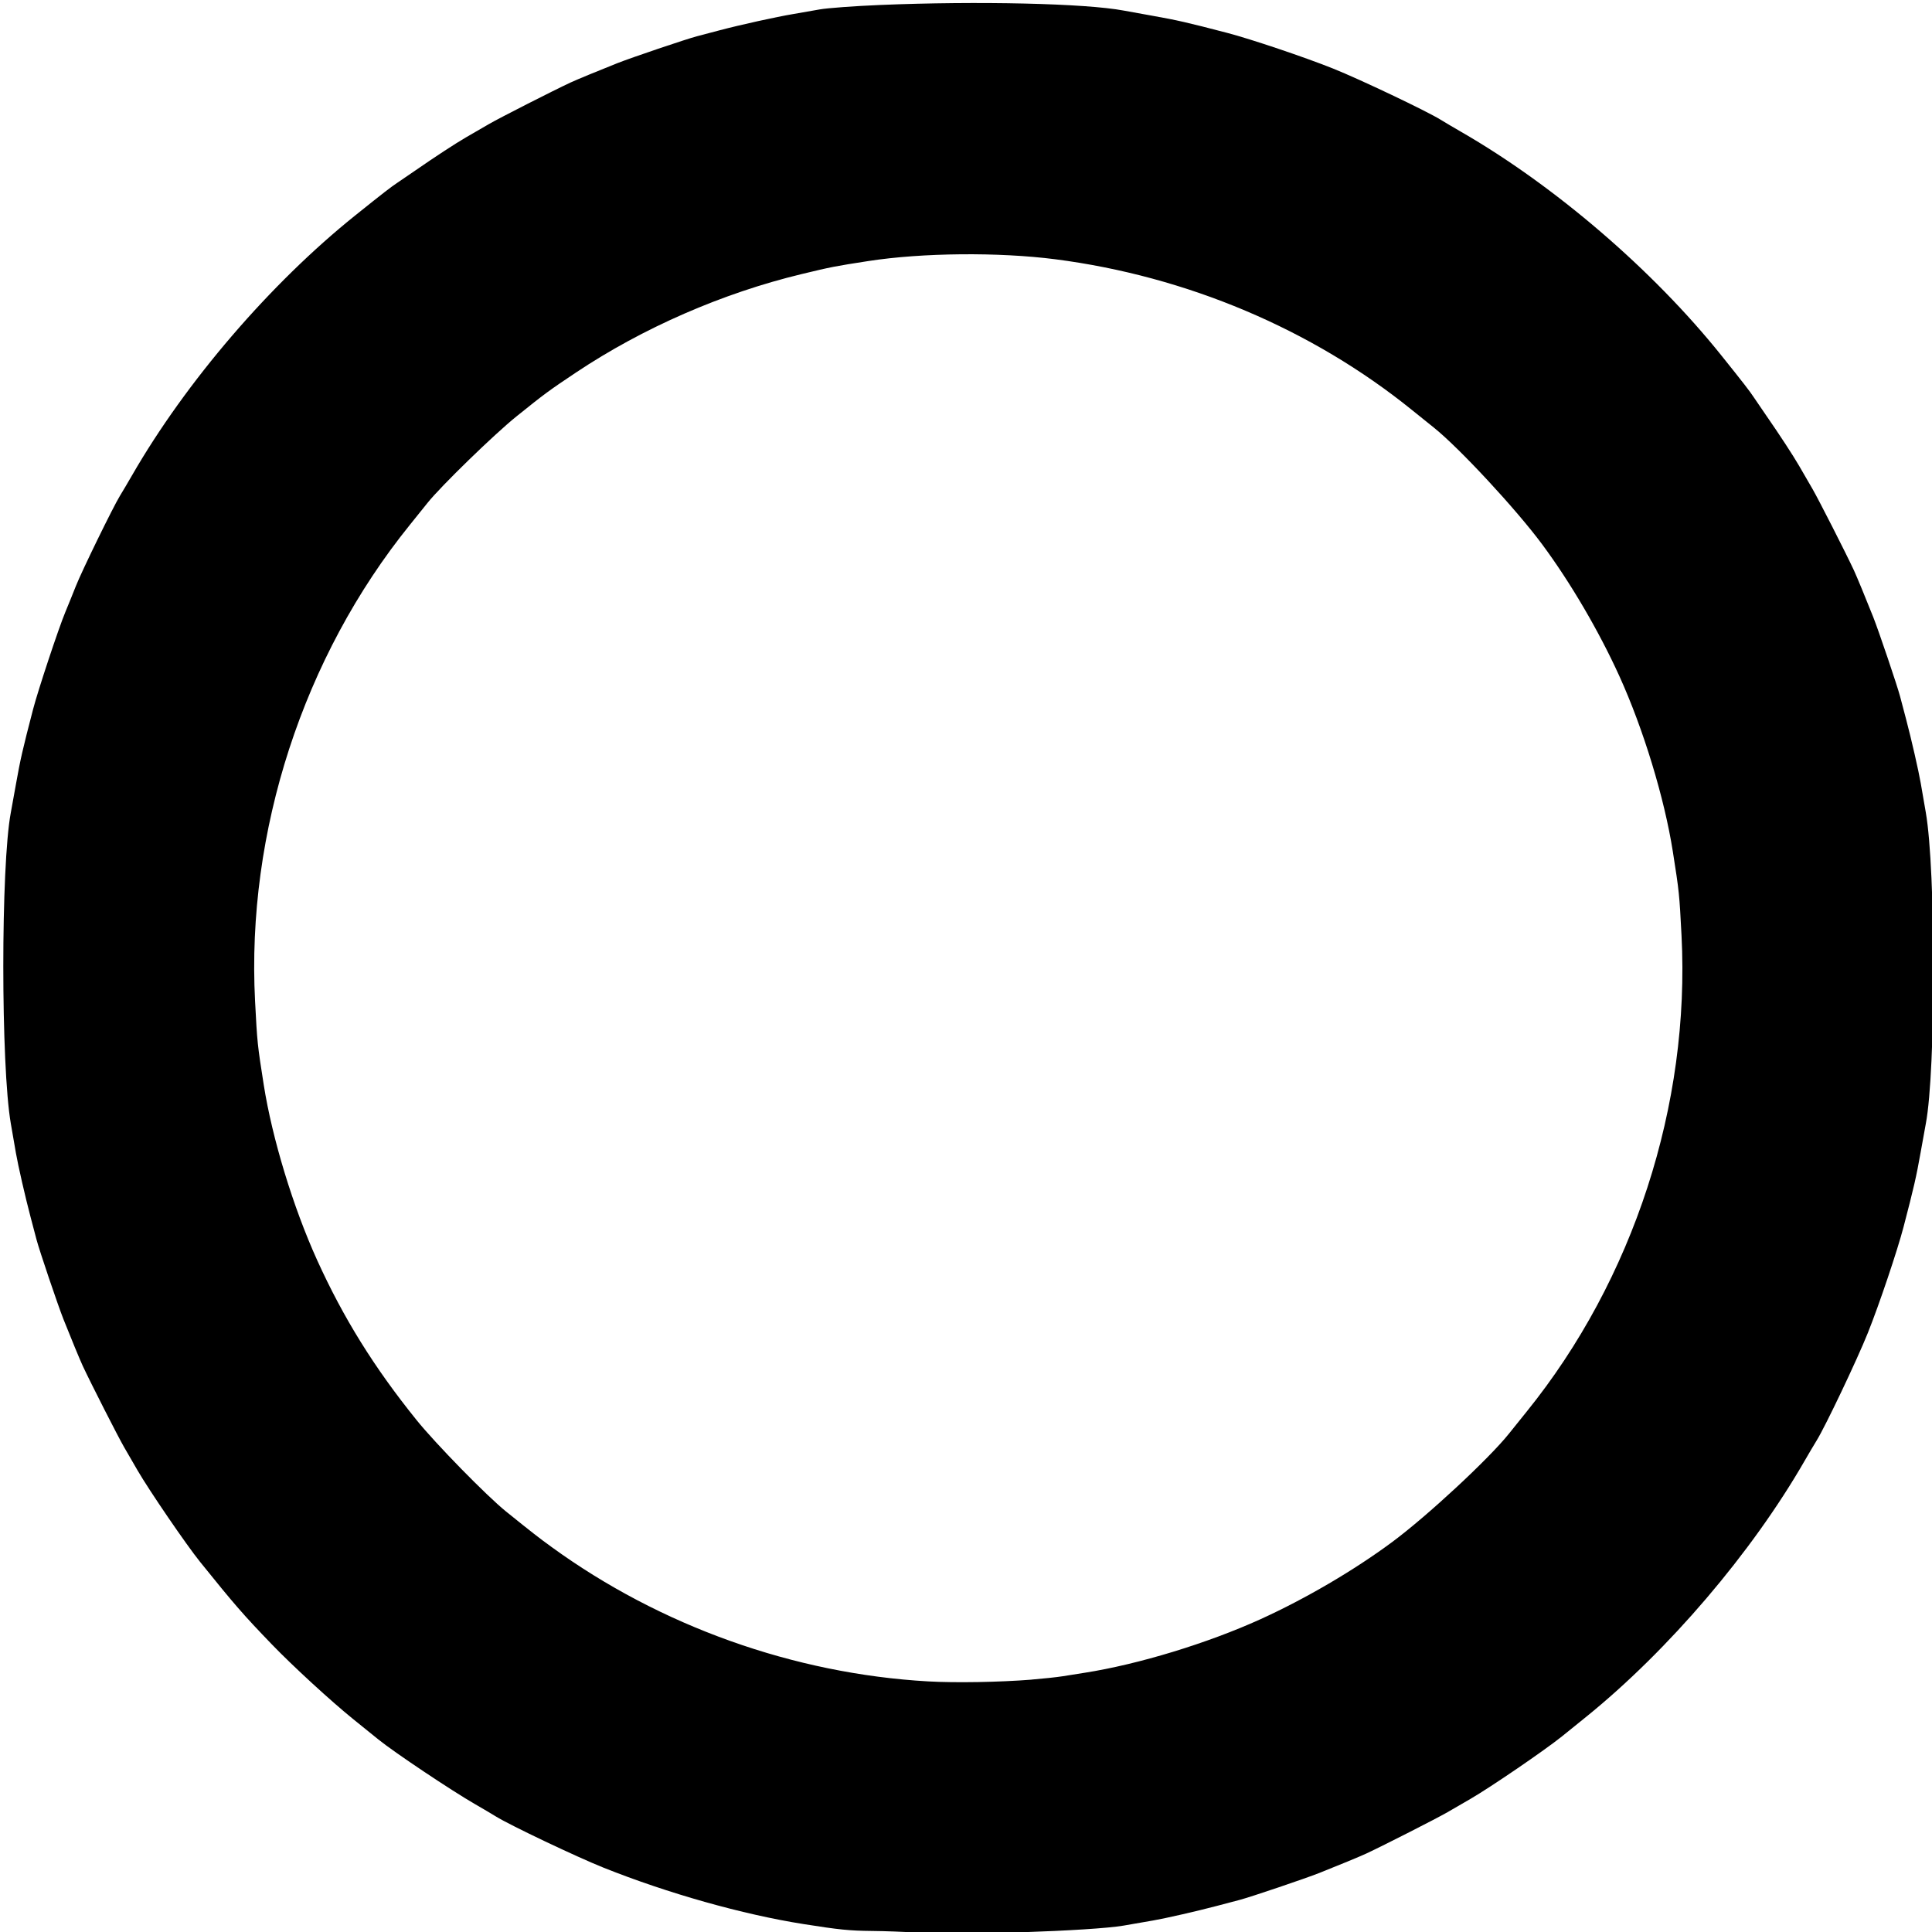 <?xml version="1.0" encoding="UTF-8"?>
<svg version="1.1" viewBox="0 0 361.9 361.9" xmlns="http://www.w3.org/2000/svg">
	<path d="m171.3 362c-1.848-0.138-5.448-0.271-8-0.296-4.198-0.041-6.1-0.233-12.8-1.292-11.39-1.799-25.4-5.752-37.44-10.56-4.997-1.996-17.49-7.936-20.16-9.587-0.792-0.489-2.52-1.51-3.84-2.269-4.477-2.574-15.18-9.732-18.17-12.15-0.653-0.528-2.771-2.239-4.707-3.802-4.144-3.345-11.38-9.993-15.25-14.01-5.345-5.547-6.958-7.4-13.45-15.46-2.573-3.192-9.523-13.36-11.72-17.15-0.612-1.056-1.738-3-2.502-4.32-1.159-2.003-6.223-11.95-7.753-15.23-0.515-1.103-2.291-5.399-3.627-8.773-1.051-2.654-4.509-12.88-5.034-14.88-0.183-0.701-0.696-2.643-1.138-4.315-0.967-3.654-2.334-9.631-2.729-11.93-0.158-0.918-0.587-3.396-0.953-5.508-1.876-10.8-1.878-48.32-3e-3 -58.24 0.166-0.88 0.609-3.328 0.983-5.44 0.802-4.525 1.227-6.381 3.188-13.92 0.934-3.591 4.789-15.21 6.054-18.24 0.55-1.32 1.425-3.48 1.944-4.8 1.108-2.816 6.994-14.87 8.28-16.96 0.488-0.792 1.509-2.52 2.269-3.84 10.09-17.52 25.9-35.93 41.82-48.69 5.363-4.297 6.652-5.296 7.943-6.154 0.704-0.468 2.216-1.5 3.36-2.293 3.628-2.516 7.457-5.018 9.44-6.168 1.056-0.612 3-1.738 4.32-2.502 2.003-1.159 11.95-6.223 15.23-7.753 1.103-0.515 5.399-2.291 8.773-3.627 2.654-1.051 12.88-4.509 14.88-5.034 0.701-0.183 2.643-0.696 4.315-1.138 3.859-1.021 10.65-2.519 13.76-3.036 1.32-0.219 3.552-0.609 4.96-0.867s6.52-0.633 11.36-0.835c18.29-0.762 38.46-0.297 45.6 1.053 0.88 0.166 3.328 0.609 5.44 0.983 4.536 0.804 6.532 1.261 13.92 3.19 4.438 1.159 14.52 4.555 19.84 6.683 5.004 2.002 17.5 7.944 20.16 9.589 0.792 0.489 2.52 1.511 3.84 2.271 17.52 10.09 35.93 25.9 48.69 41.82 4.297 5.363 5.296 6.652 6.154 7.943 0.468 0.704 1.5 2.216 2.293 3.36 2.516 3.628 5.018 7.457 6.168 9.44 0.612 1.056 1.738 3 2.502 4.32 1.159 2.003 6.223 11.95 7.753 15.23 0.515 1.103 2.291 5.399 3.627 8.773 1.051 2.654 4.509 12.88 5.034 14.88 0.183 0.701 0.696 2.643 1.138 4.315 0.967 3.654 2.334 9.631 2.729 11.93 0.158 0.918 0.587 3.396 0.953 5.508 1.876 10.8 1.878 48.32 3e-3 58.24-0.166 0.88-0.609 3.328-0.983 5.44-0.804 4.536-1.261 6.532-3.19 13.92-1.159 4.438-4.555 14.52-6.683 19.84-2.002 5.004-7.944 17.5-9.59 20.16-0.489 0.792-1.511 2.52-2.271 3.84-9.898 17.19-25.5 35.48-40.94 47.96-1.657 1.34-3.673 2.969-4.48 3.62-3.192 2.573-13.36 9.523-17.15 11.72-1.056 0.612-3 1.738-4.32 2.502-2.003 1.159-11.95 6.223-15.23 7.753-1.103 0.515-5.399 2.291-8.773 3.627-2.654 1.051-12.88 4.509-14.88 5.034-0.701 0.183-2.643 0.696-4.315 1.138-3.654 0.967-9.631 2.334-11.93 2.729-0.918 0.158-3.396 0.587-5.508 0.955-5.872 1.023-31.47 1.865-39.2 1.29zm21.92-47.38c2.112-0.17 4.74-0.452 5.84-0.627s2.972-0.471 4.16-0.658c10.05-1.581 22.96-5.515 32.88-10.02 8.427-3.829 17.51-9.15 24.65-14.44 6.582-4.878 18.16-15.62 21.92-20.34 0.784-0.983 2.264-2.825 3.29-4.094 20.01-24.75 30.66-57.51 29.02-89.24-0.404-7.795-0.439-8.14-1.625-15.68-1.581-10.06-5.515-22.96-10.02-32.88-3.829-8.427-9.15-17.51-14.44-24.65-4.923-6.642-15.56-18.1-20.34-21.92-0.983-0.785-2.825-2.266-4.094-3.292-18.69-15.11-42.2-25.04-66.76-28.21-10.62-1.368-24.94-1.234-35.04 0.329-6.314 0.977-6.911 1.094-12.48 2.436-14.85 3.577-29.75 10.08-42.28 18.44-5.122 3.42-5.881 3.979-11.16 8.228-4.143 3.333-14.18 13.09-16.65 16.19-0.785 0.983-2.266 2.825-3.292 4.094-20.01 24.75-30.66 57.51-29.02 89.24 0.404 7.795 0.439 8.14 1.625 15.68 1.581 10.05 5.515 22.96 10.02 32.88 4.923 10.83 10.65 20.05 18.6 29.91 3.584 4.447 13.15 14.22 16.77 17.14 5.042 4.06 6.028 4.829 8.507 6.632 20.38 14.82 45.41 23.76 70.56 25.19 5.099 0.29 13.4 0.149 19.36-0.331z" stroke-width=".32"/>
</svg>
